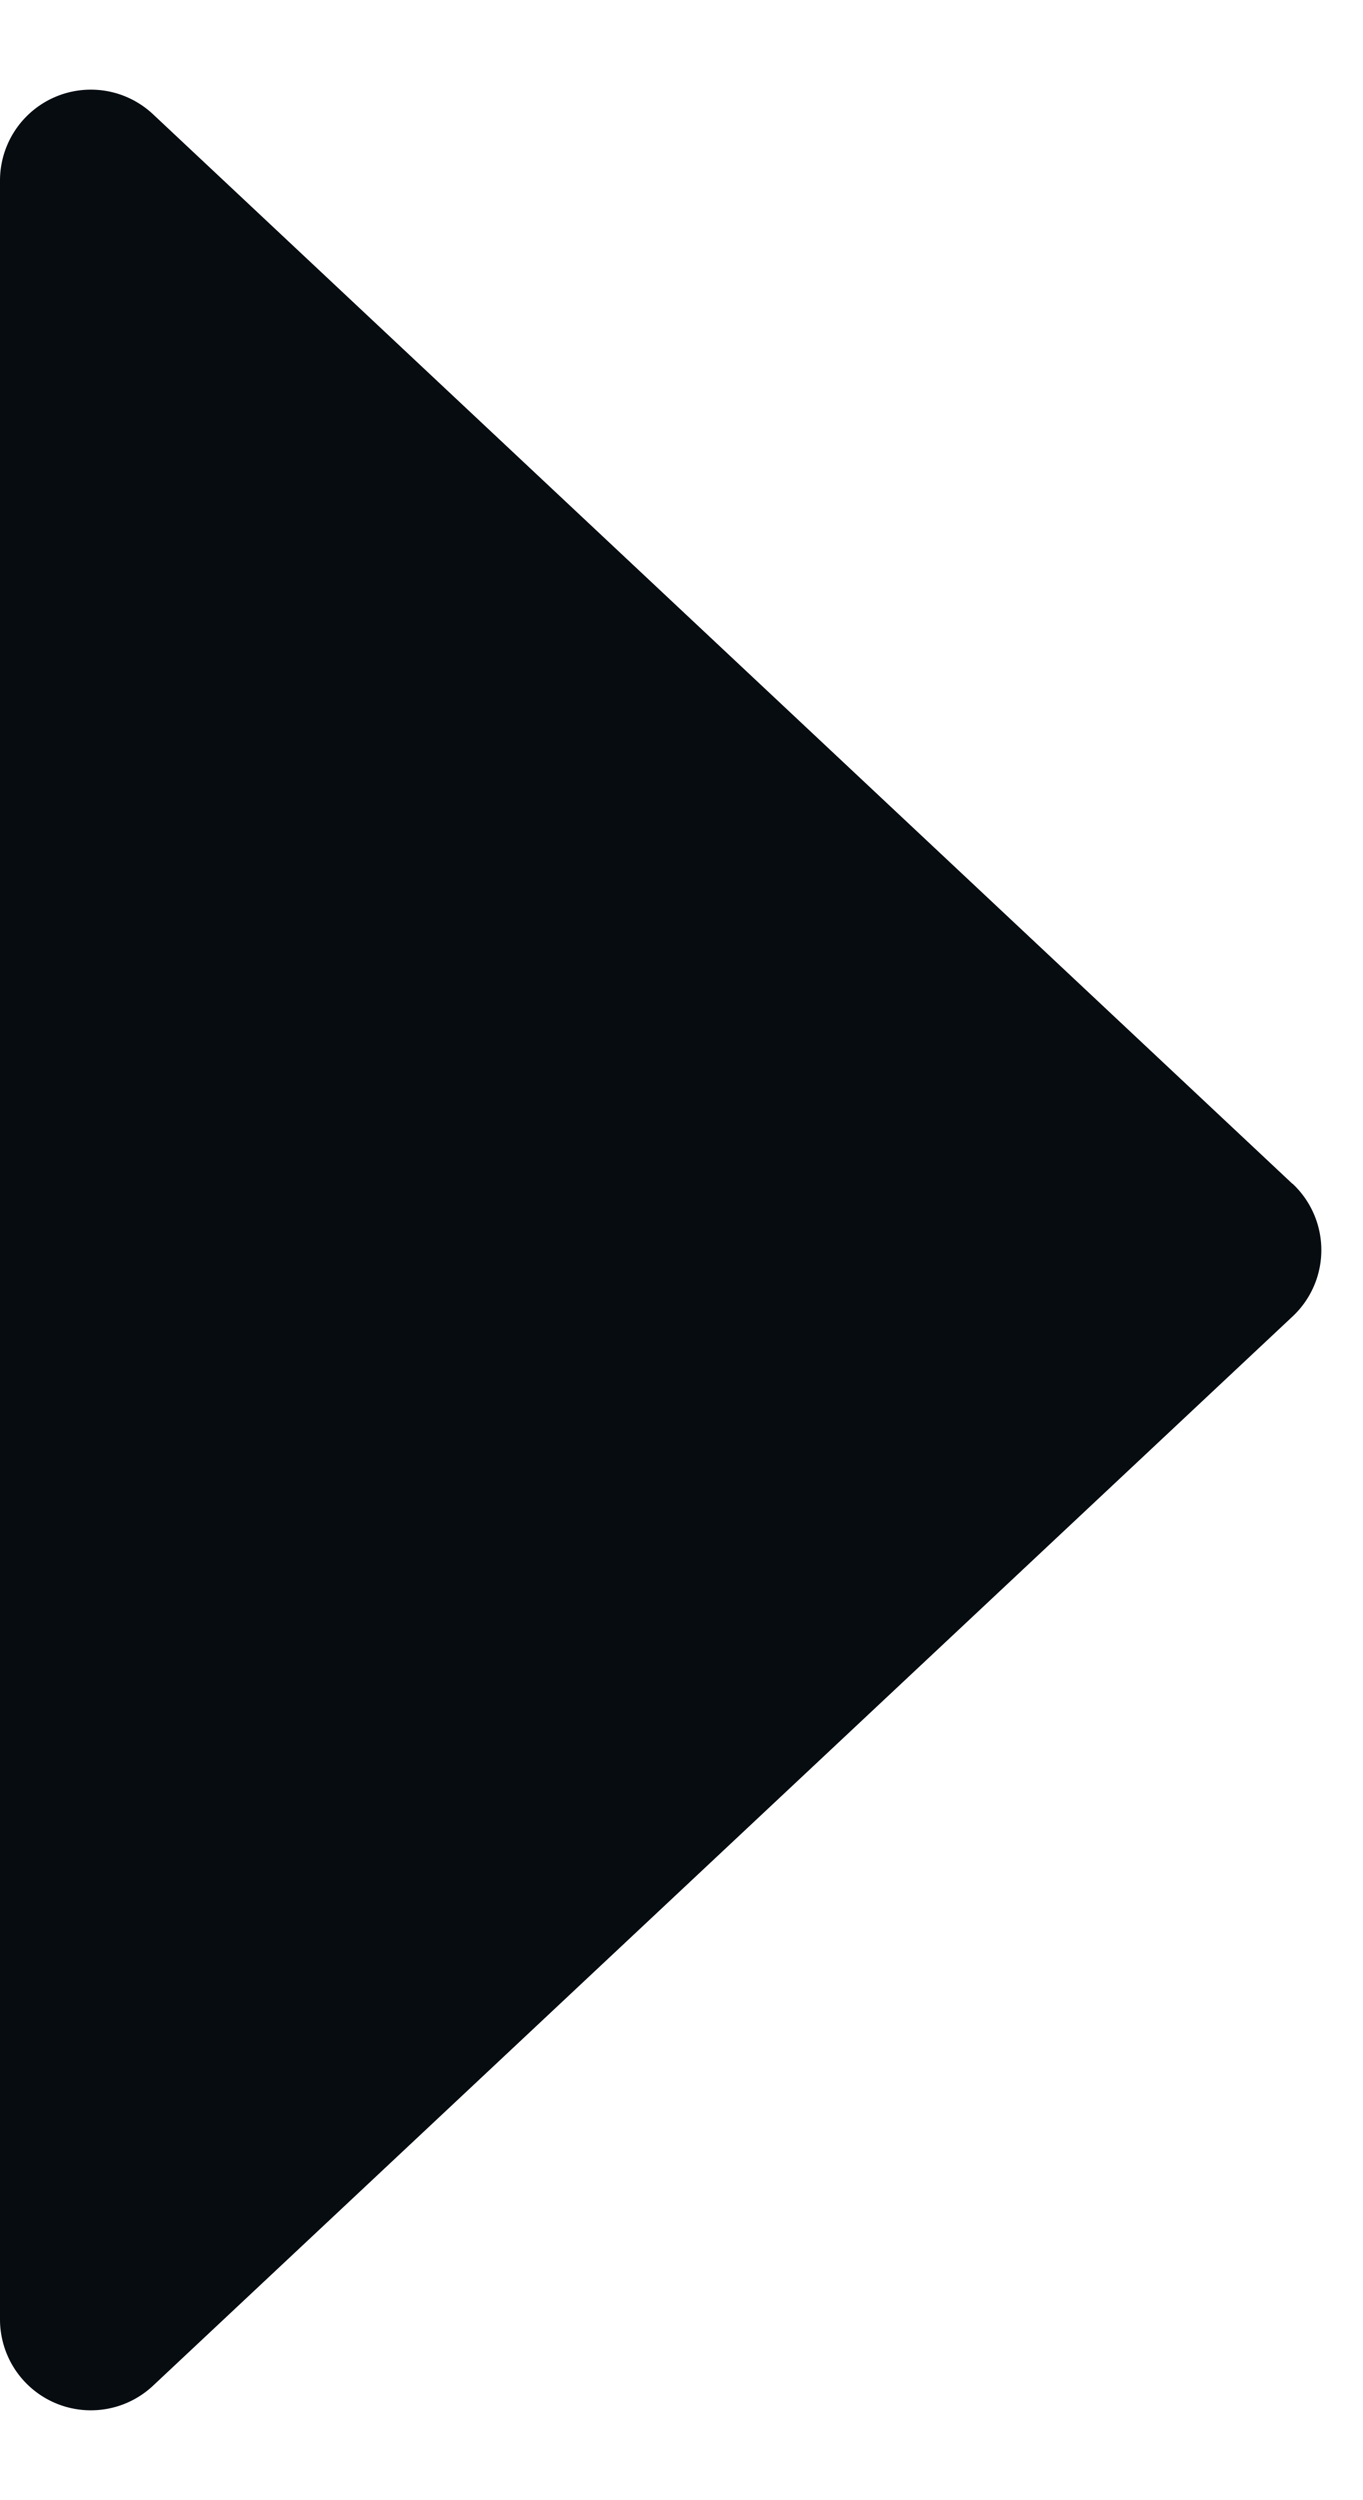 <svg width="6" height="11" fill="none" xmlns="http://www.w3.org/2000/svg"><path d="M5.69 5.208a.4.4 0 010 .584L.673 10.497A.4.4 0 010 10.205V.795A.4.4 0 01.674.503l5.015 4.705z" fill="#070C11"/></svg>